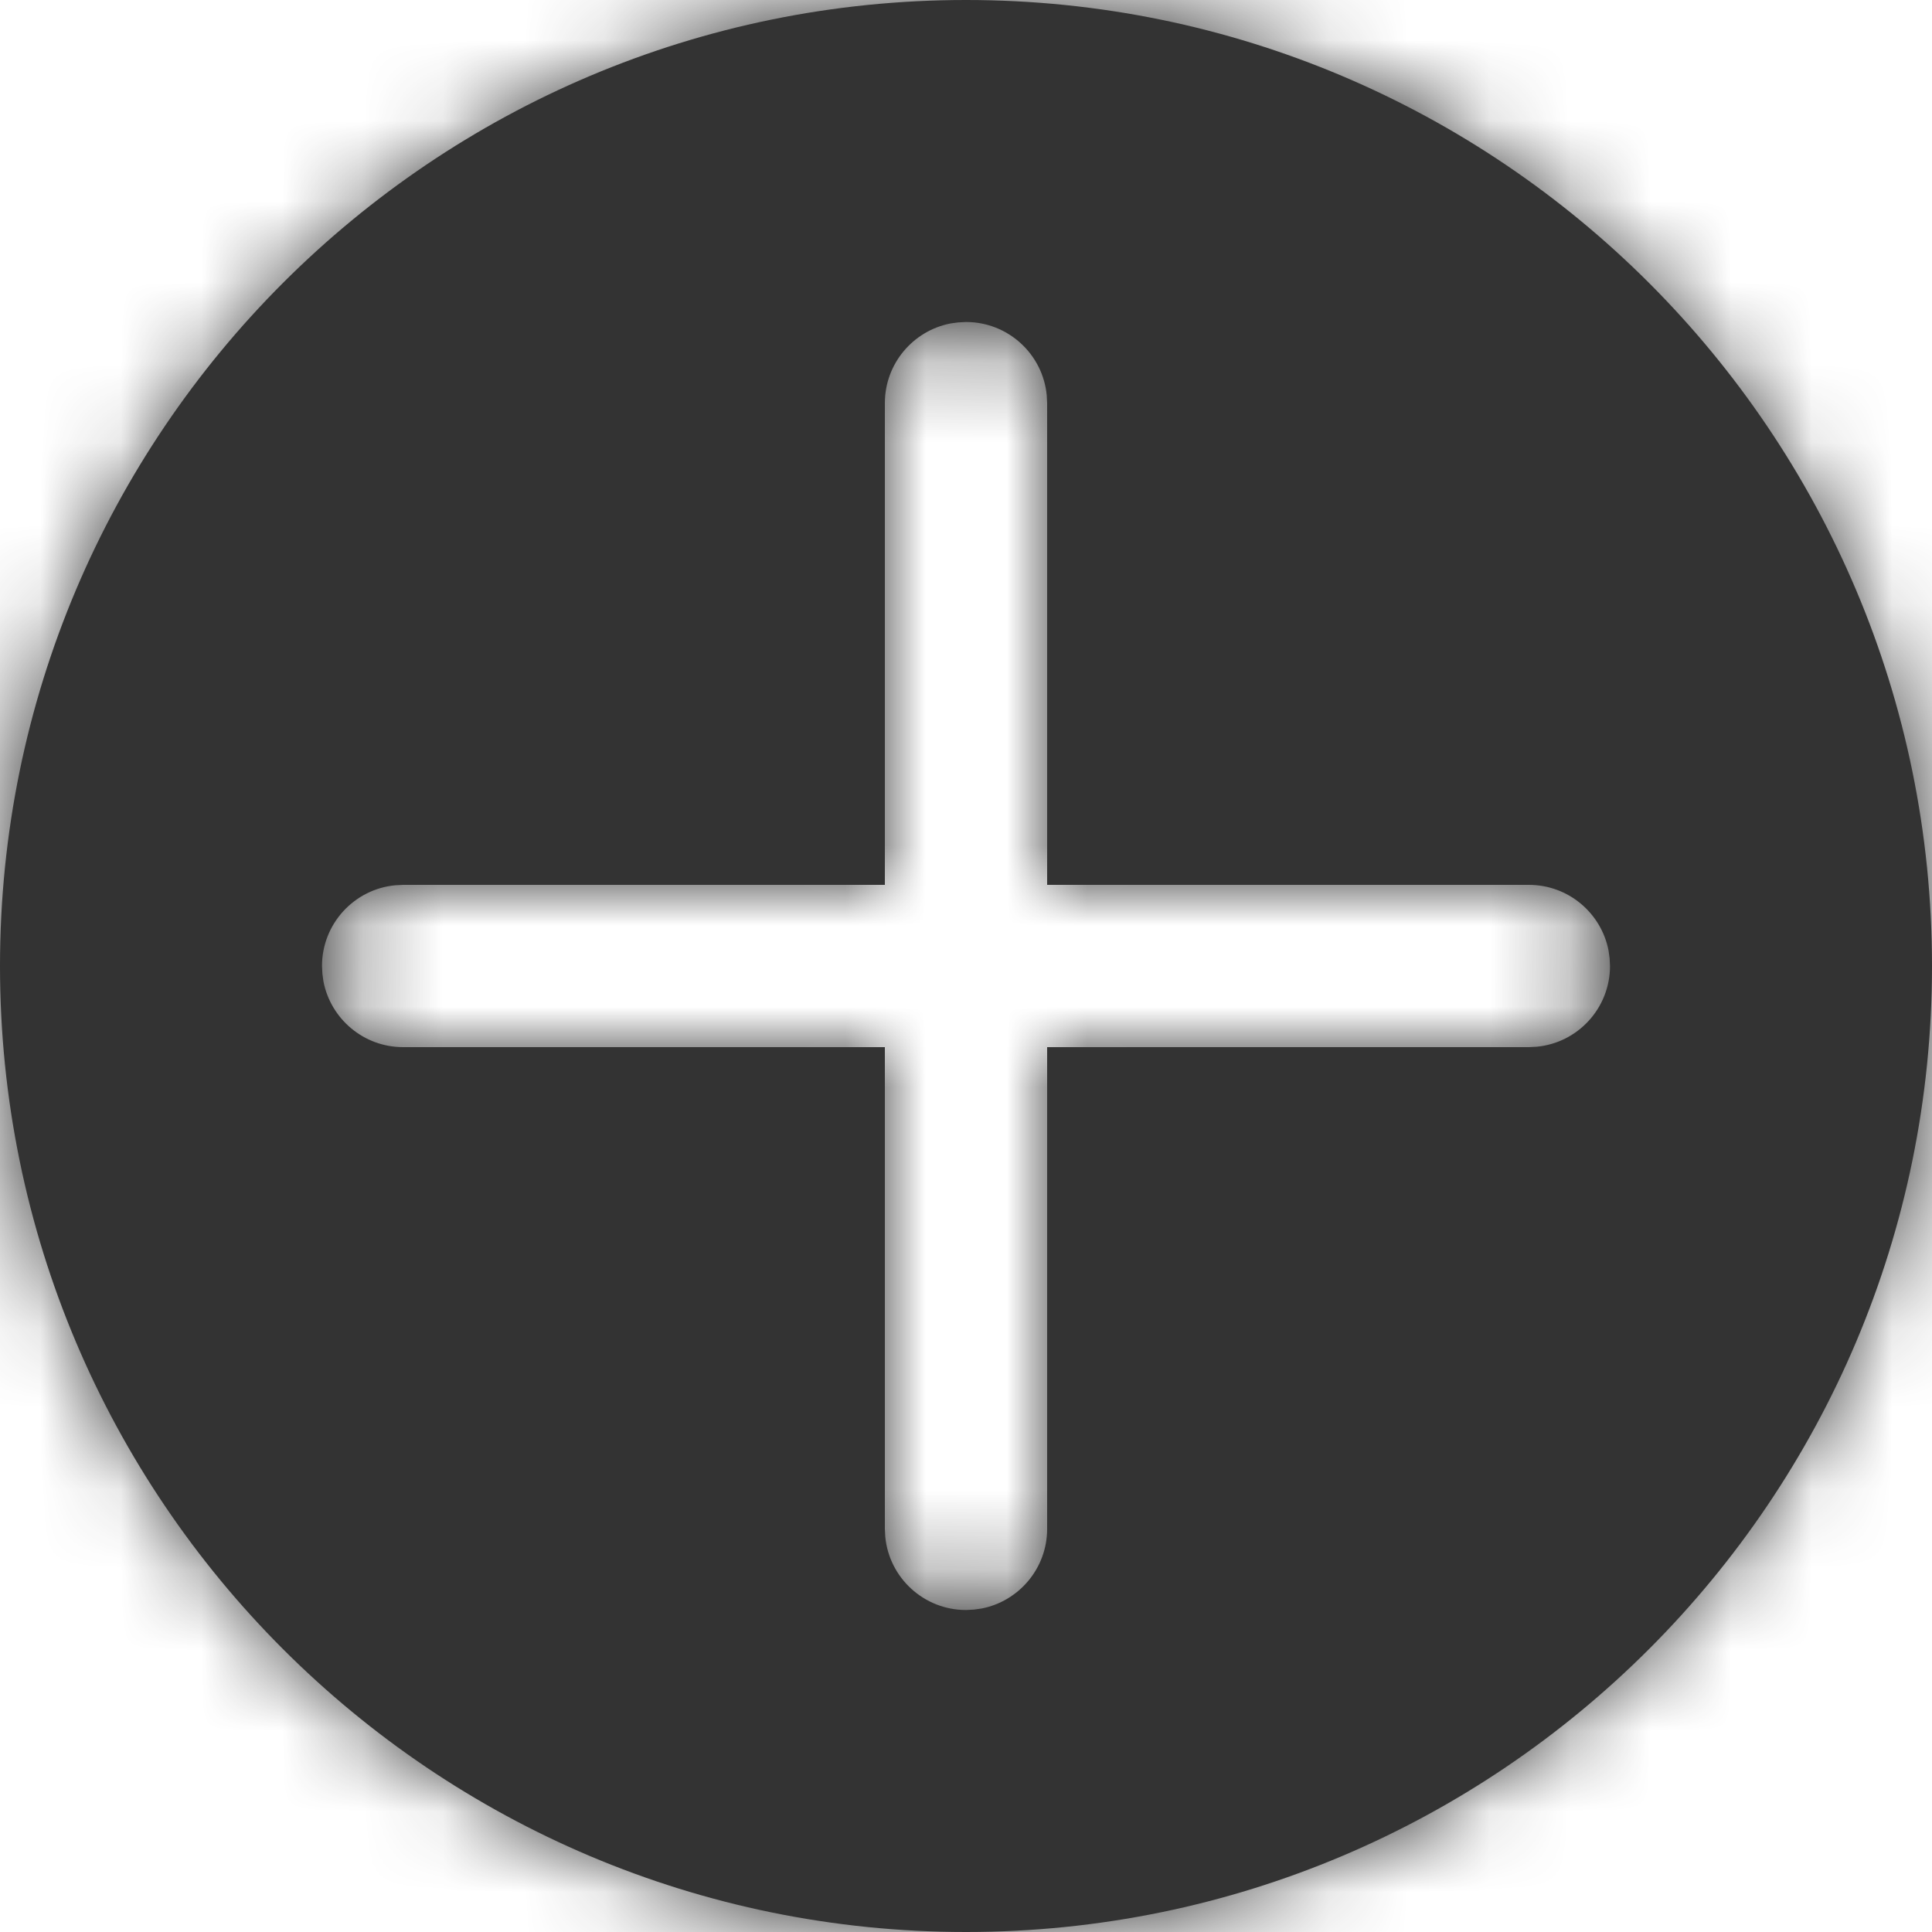<?xml version="1.0" encoding="UTF-8"?>
<svg width="24px" height="24px" viewBox="0 0 24 24" version="1.1" xmlns="http://www.w3.org/2000/svg" xmlns:xlink="http://www.w3.org/1999/xlink">
    <title>Icons/24px/Background shape/Add</title>
    <defs>
        <path d="M12,4.47641924e-13 C18.627,4.47641924e-13 24,5.373 24,12 C24,18.627 18.627,24 12,24 C5.373,24 0,18.627 0,12 C0,5.373 5.373,4.47641924e-13 12,4.47641924e-13 Z M12,4 L11.903,4.005 L11.808,4.018 C11.343,4.108 10.992,4.517 10.992,5.008 L10.992,5.008 L10.992,10.992 L5.008,10.992 L4.911,10.997 C4.4,11.045 4,11.476 4,12 L4,12 L4.005,12.097 L4.018,12.192 C4.108,12.657 4.517,13.008 5.008,13.008 L5.008,13.008 L10.992,13.008 L10.992,18.992 L10.997,19.089 C11.045,19.6 11.476,20 12,20 L12,20 L12.097,19.995 L12.192,19.982 C12.657,19.892 13.008,19.483 13.008,18.992 L13.008,18.992 L13.008,13.008 L18.992,13.008 L19.089,13.003 C19.6,12.955 20,12.524 20,12 L20,12 L19.995,11.903 L19.982,11.808 C19.892,11.343 19.483,10.992 18.992,10.992 L18.992,10.992 L13.008,10.992 L13.008,5.008 L13.003,4.911 C12.955,4.4 12.524,4 12,4 L12,4 Z" id="path-1"></path>
    </defs>
    <g id="Icons/24px/Background-shape/Add" stroke="none" stroke-width="1" fill="none" fill-rule="evenodd">
        <g id="Icon">
            <mask id="mask-2" fill="white">
                <use xlink:href="#path-1"></use>
            </mask>
            <use id="Mask" fill="#333333" xlink:href="#path-1"></use>
            <g id="Group" mask="url(#mask-2)" fill="#333333">
                <g id="Color/Grayscale/80%">
                    <rect id="Rectangle" x="0" y="0" width="24" height="24"></rect>
                </g>
            </g>
        </g>
    </g>
</svg>